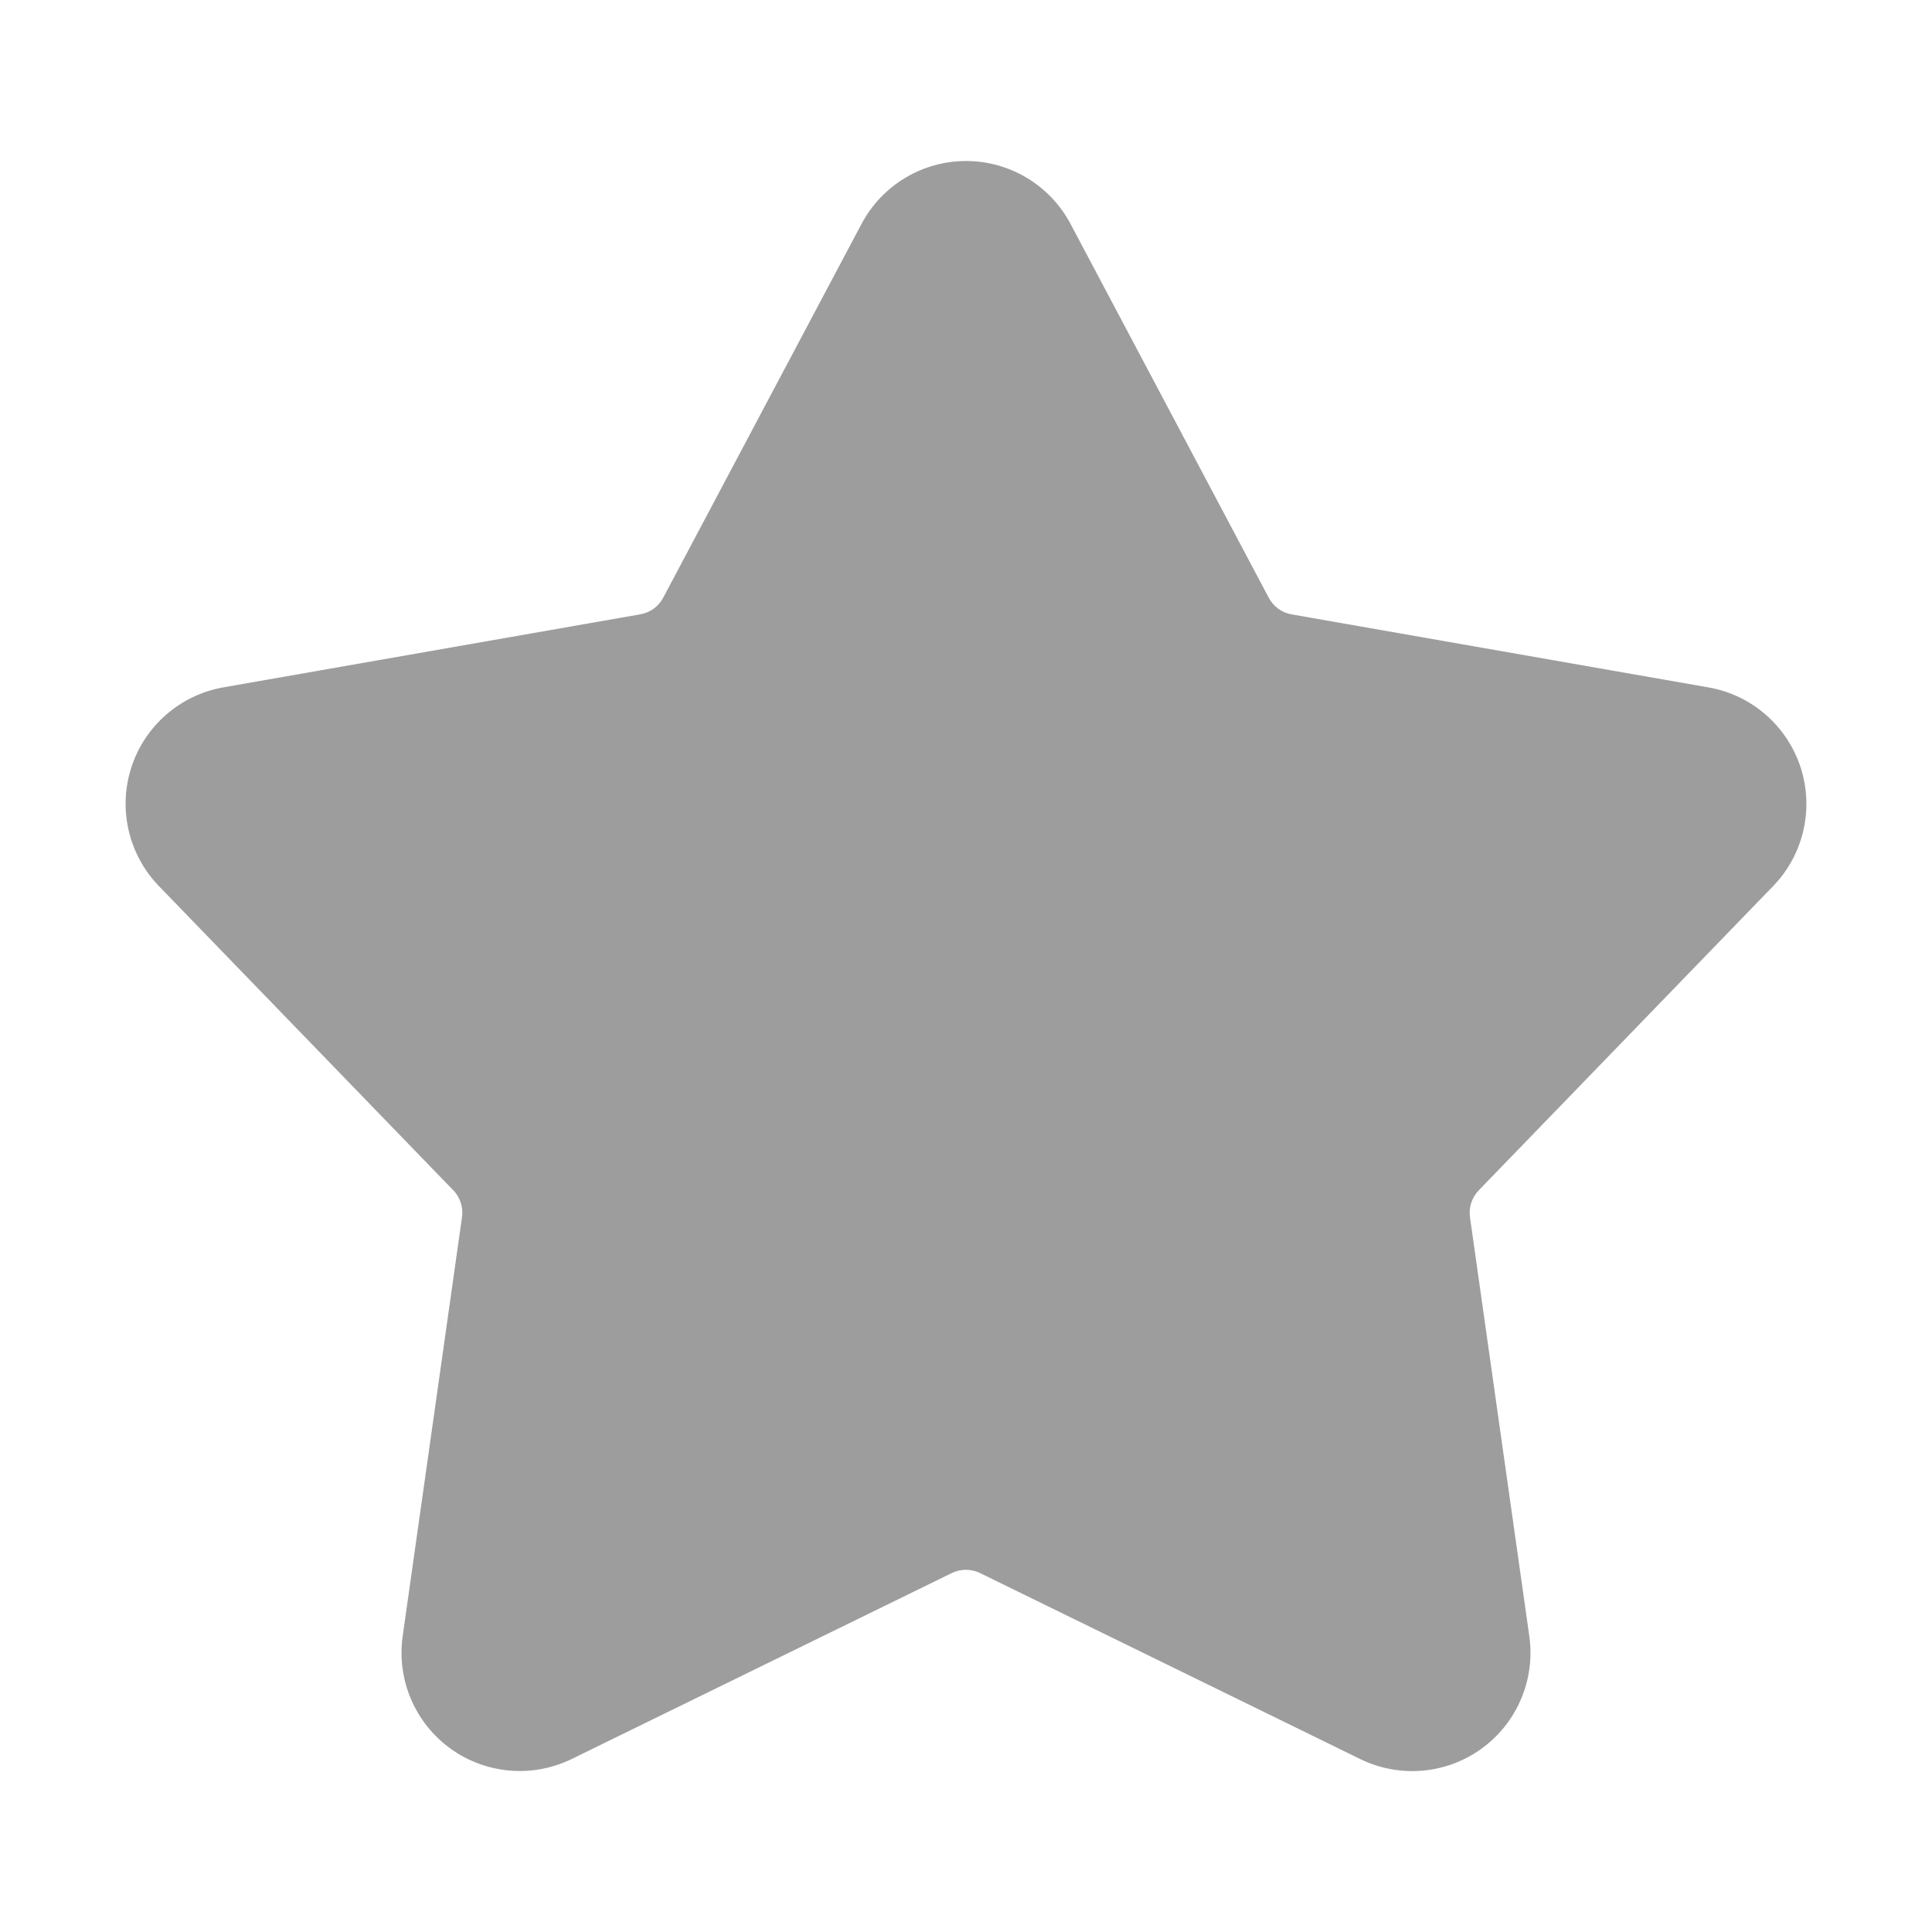 <svg version="1.1" xmlns="http://www.w3.org/2000/svg" xmlns:xlink="http://www.w3.org/1999/xlink" width="24px" height="24px" viewBox="0,0,256,256"><g fill="#9d9d9d" fill-rule="evenodd" stroke="none" stroke-width="1" stroke-linecap="butt" stroke-linejoin="miter" stroke-miterlimit="10" stroke-dasharray="" stroke-dashoffset="0"  style="mix-blend-mode: normal"><g transform="scale(10.667,10.667)"><path d="M10.702,2.781c0.255,-0.48 0.754,-0.781 1.298,-0.781c0.544,0 1.043,0.301 1.298,0.781l2.463,4.645c0.028,0.054 0.069,0.1 0.118,0.136c0.049,0.036 0.106,0.06 0.166,0.07l5.178,0.907c0.536,0.094 0.975,0.476 1.144,0.993c0.168,0.517 0.037,1.085 -0.342,1.476l-3.656,3.778c-0.042,0.044 -0.074,0.097 -0.093,0.154c-0.019,0.058 -0.024,0.119 -0.016,0.18l0.737,5.205c0.076,0.538 -0.151,1.075 -0.591,1.395c-0.44,0.32 -1.02,0.37 -1.509,0.131l-4.722,-2.31c-0.054,-0.027 -0.114,-0.041 -0.175,-0.041c-0.061,0 -0.121,0.014 -0.176,0.04l-4.722,2.31c-0.489,0.239 -1.069,0.188 -1.509,-0.131c-0.44,-0.32 -0.667,-0.856 -0.591,-1.395l0.737,-5.205c0.009,-0.06 0.003,-0.122 -0.016,-0.18c-0.019,-0.058 -0.05,-0.111 -0.093,-0.154l-3.656,-3.778c-0.378,-0.391 -0.51,-0.959 -0.342,-1.476c0.168,-0.517 0.608,-0.899 1.144,-0.993l5.178,-0.907c0.06,-0.011 0.117,-0.035 0.166,-0.07c0.049,-0.036 0.09,-0.082 0.118,-0.136z"></path></g></g></svg>